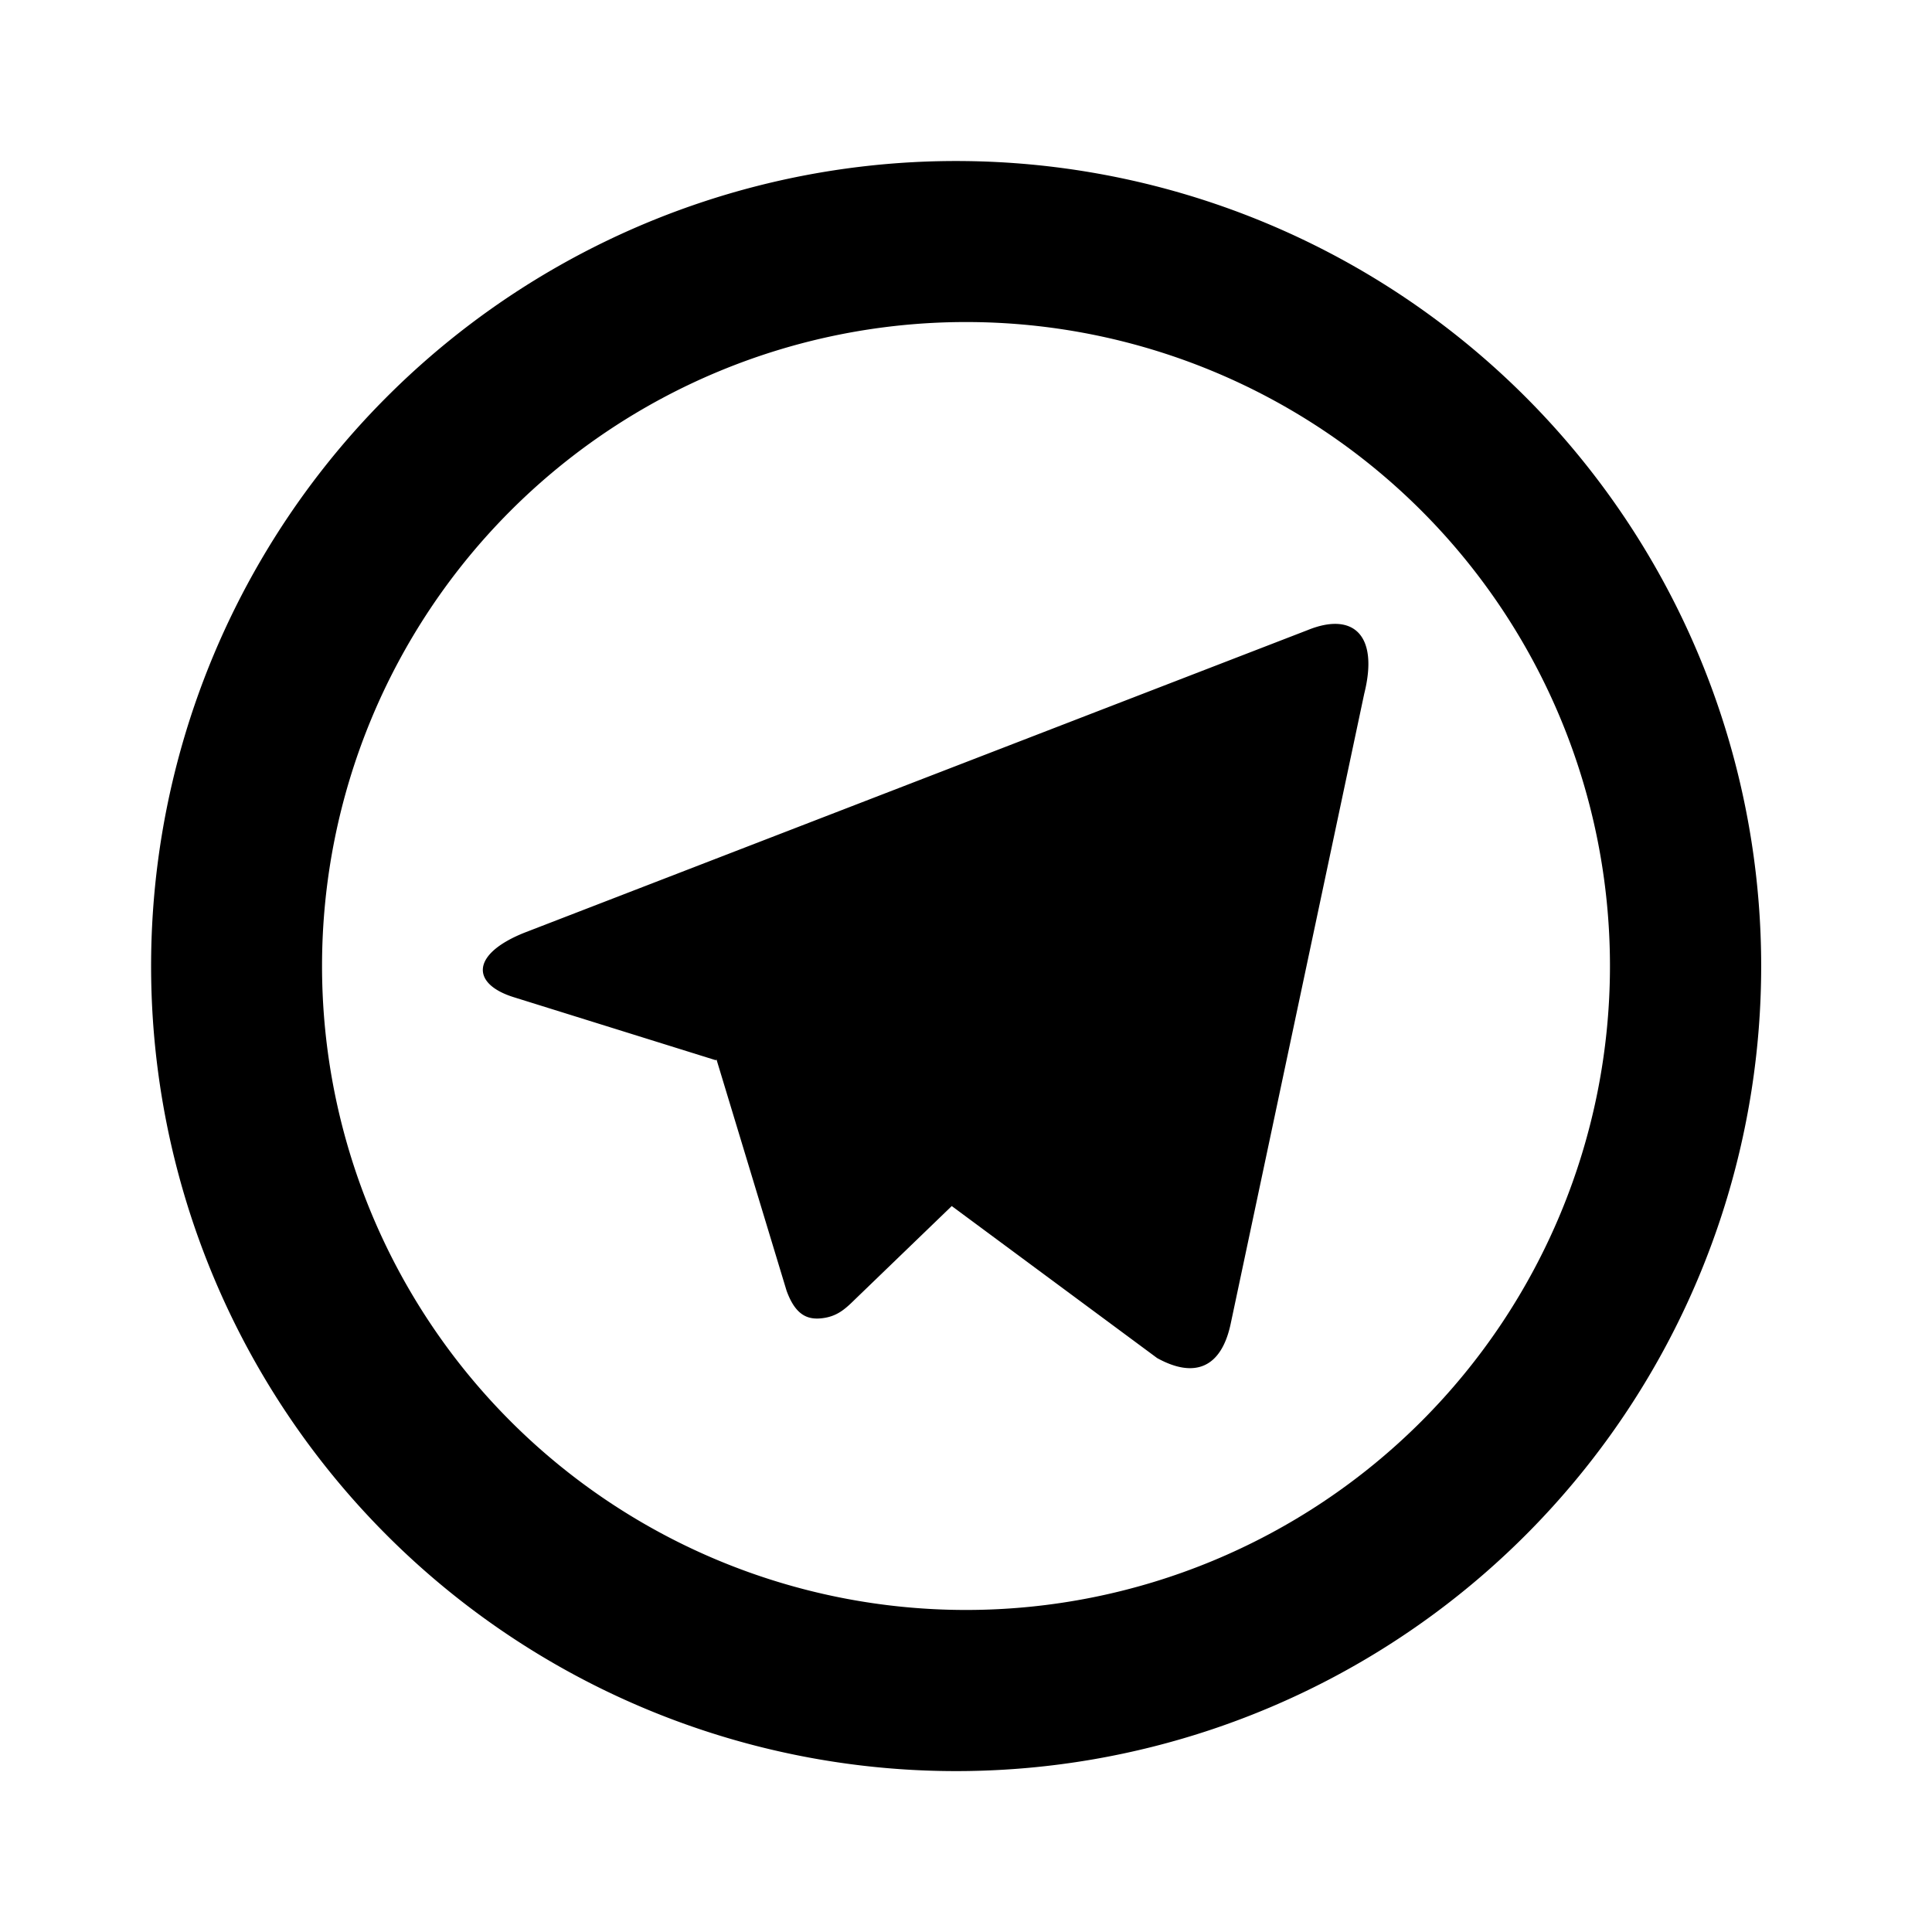 <svg width="16" height="16" xmlns="http://www.w3.org/2000/svg"><path d="M8 13.333A5.333 5.333 0 1 0 8 2.667a5.333 5.333 0 0 0 0 10.666zm0 1.334A6.667 6.667 0 1 1 8 1.334a6.667 6.667 0 0 1 0 13.333zM5.927 8.78 4.26 8.26c-.36-.11-.362-.357.081-.535l6.489-2.507c.376-.153.59.04.468.527l-1.105 5.213c-.077.371-.3.46-.61.289L7.882 9.988l-.793.765c-.081.079-.147.146-.273.163-.124.017-.227-.02-.302-.227l-.58-1.914-.008.006V8.78z"/></svg>